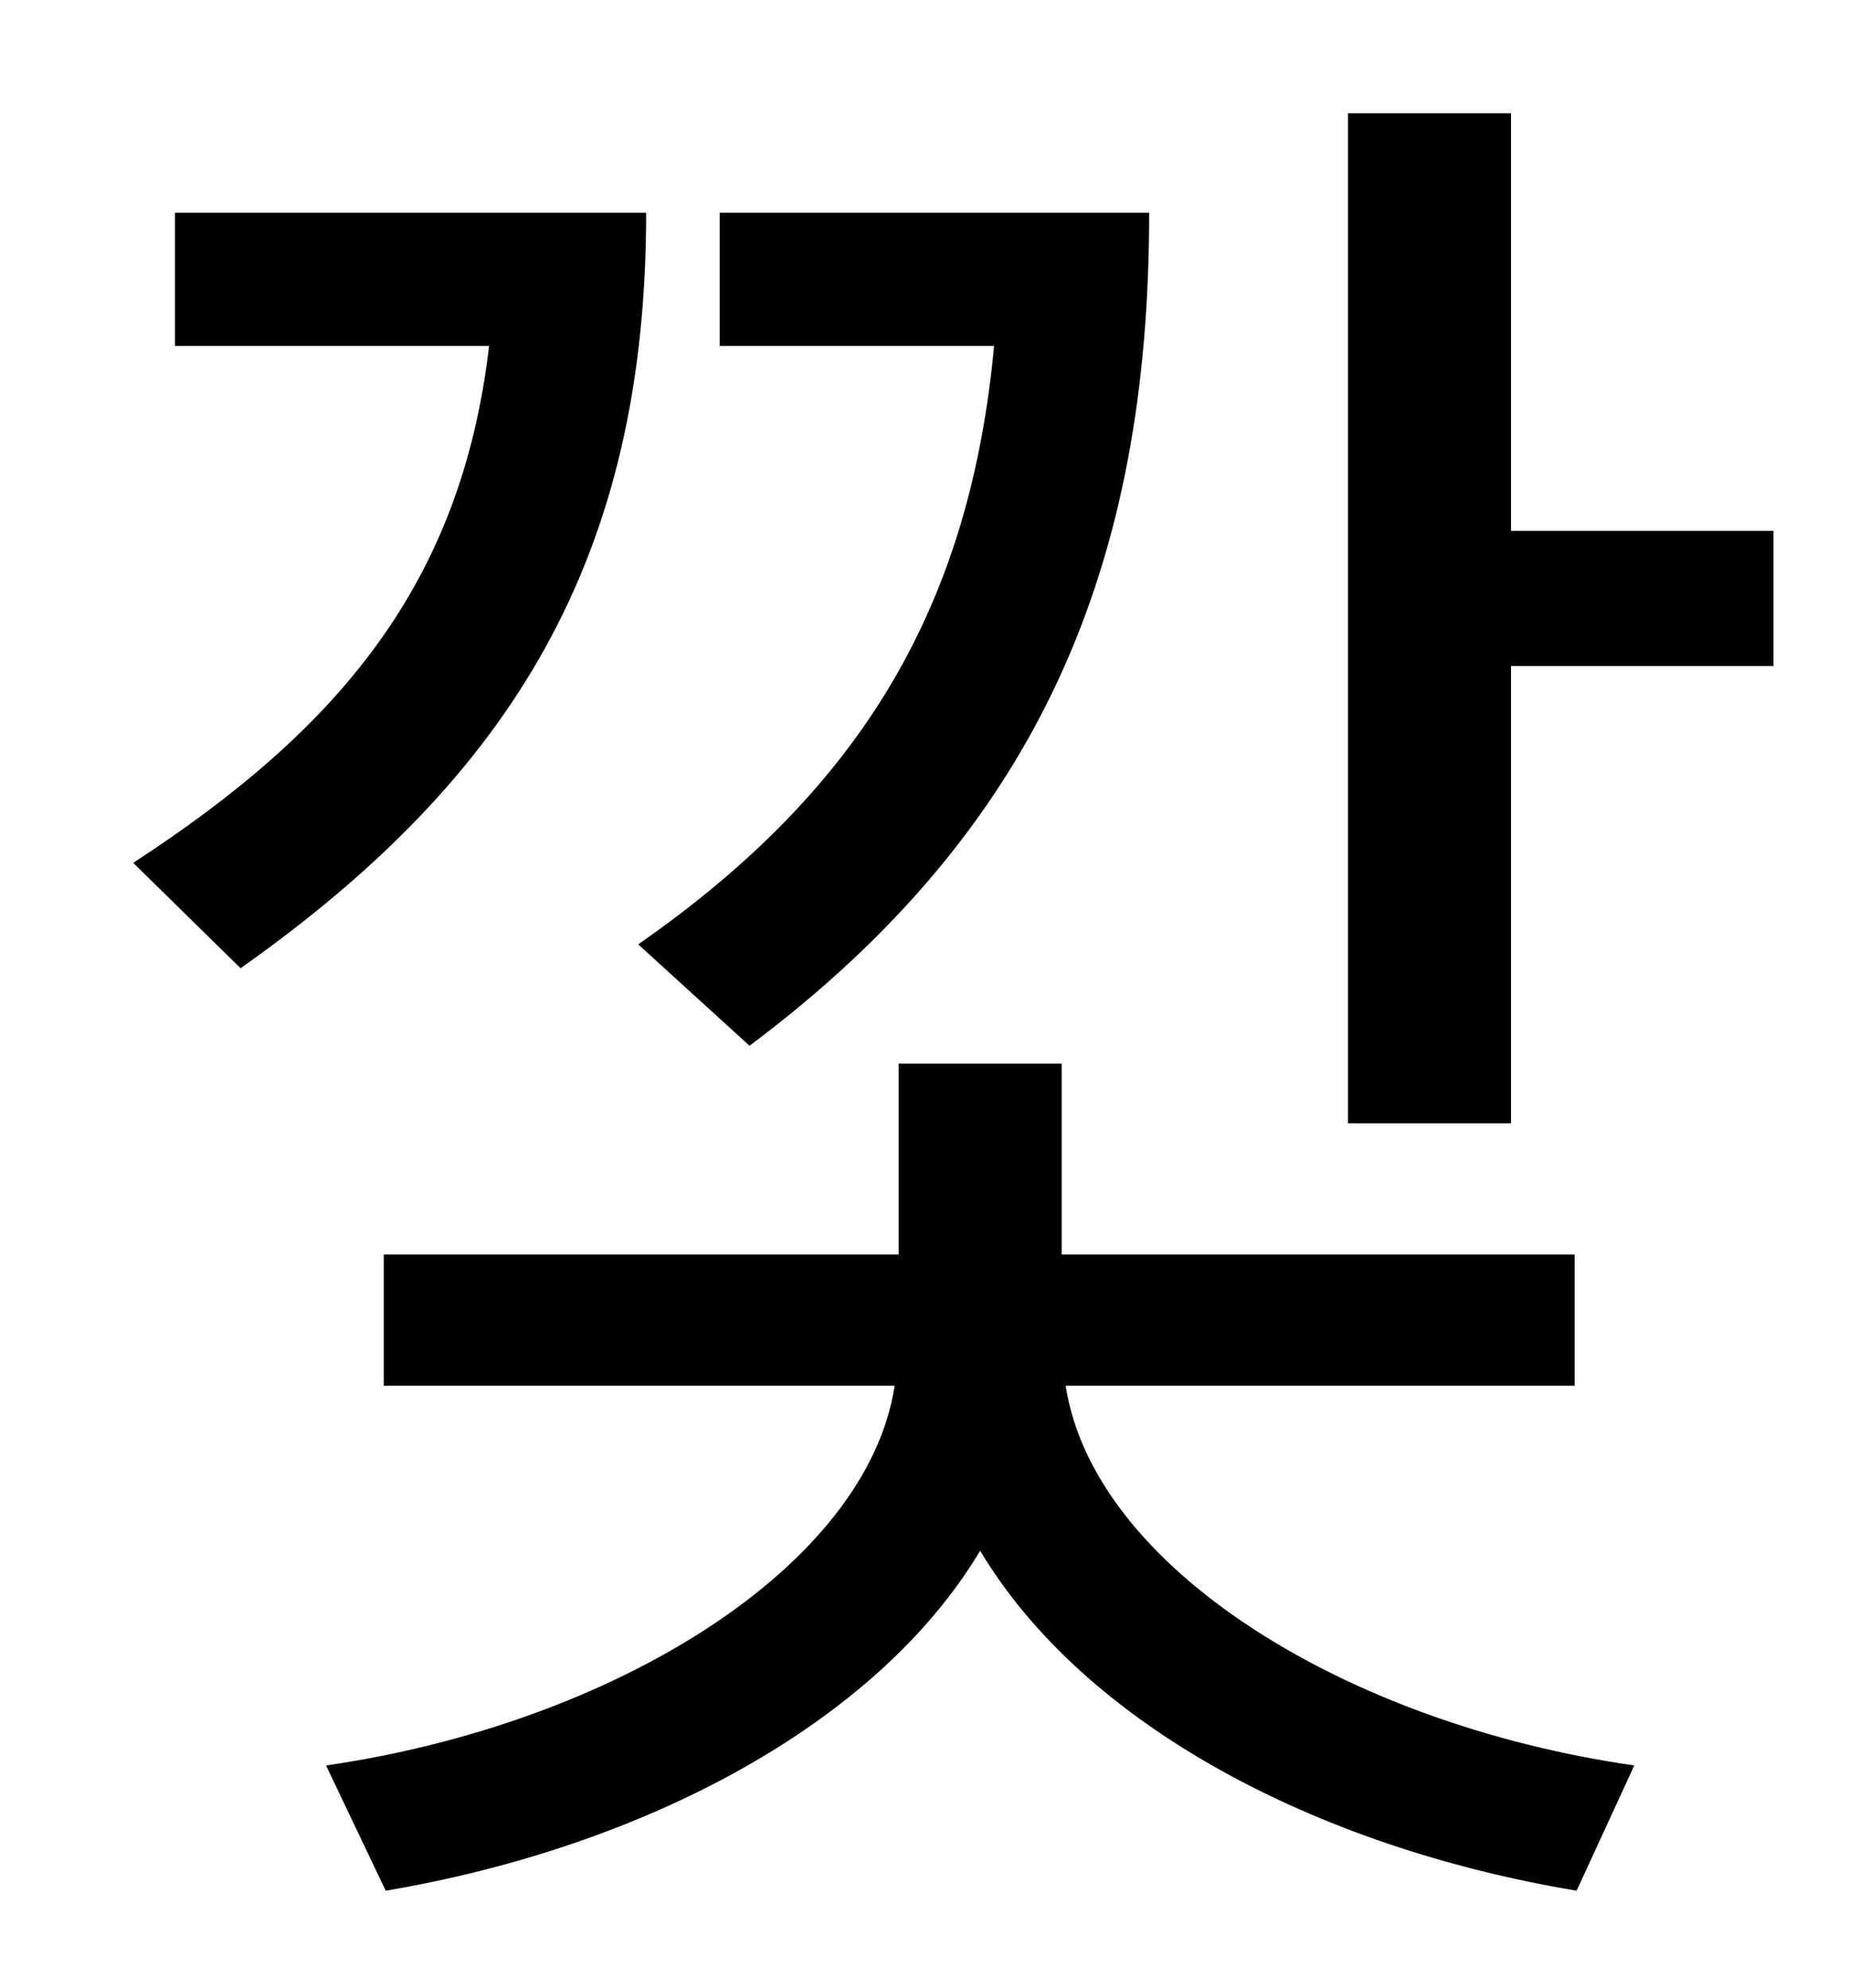 <?xml version="1.0" standalone="no"?>
<!DOCTYPE svg PUBLIC "-//W3C//DTD SVG 1.1//EN" "http://www.w3.org/Graphics/SVG/1.1/DTD/svg11.dtd" >
<svg xmlns="http://www.w3.org/2000/svg" xmlns:xlink="http://www.w3.org/1999/xlink" version="1.1" viewBox="-10 0 930 1000">
   <path fill="currentColor"
d="M367 526l-56 -51c115 -80 167 -173 179 -301h-138v-67h216c0 176 -54 309 -201 419zM78 107h237c0 174 -68 284 -204 380l-54 -53c103 -67 165 -140 179 -260h-158v-67zM782 697h-256c14 91 140 170 286 191l-29 63c-132 -22 -248 -84 -300 -171
c-52 87 -169 149 -299 171l-30 -63c145 -21 272 -100 286 -191h-257v-66h259v-96h82v96h258v66zM750 267h132v68h-132v230h-82v-508h82v210z" />
</svg>
